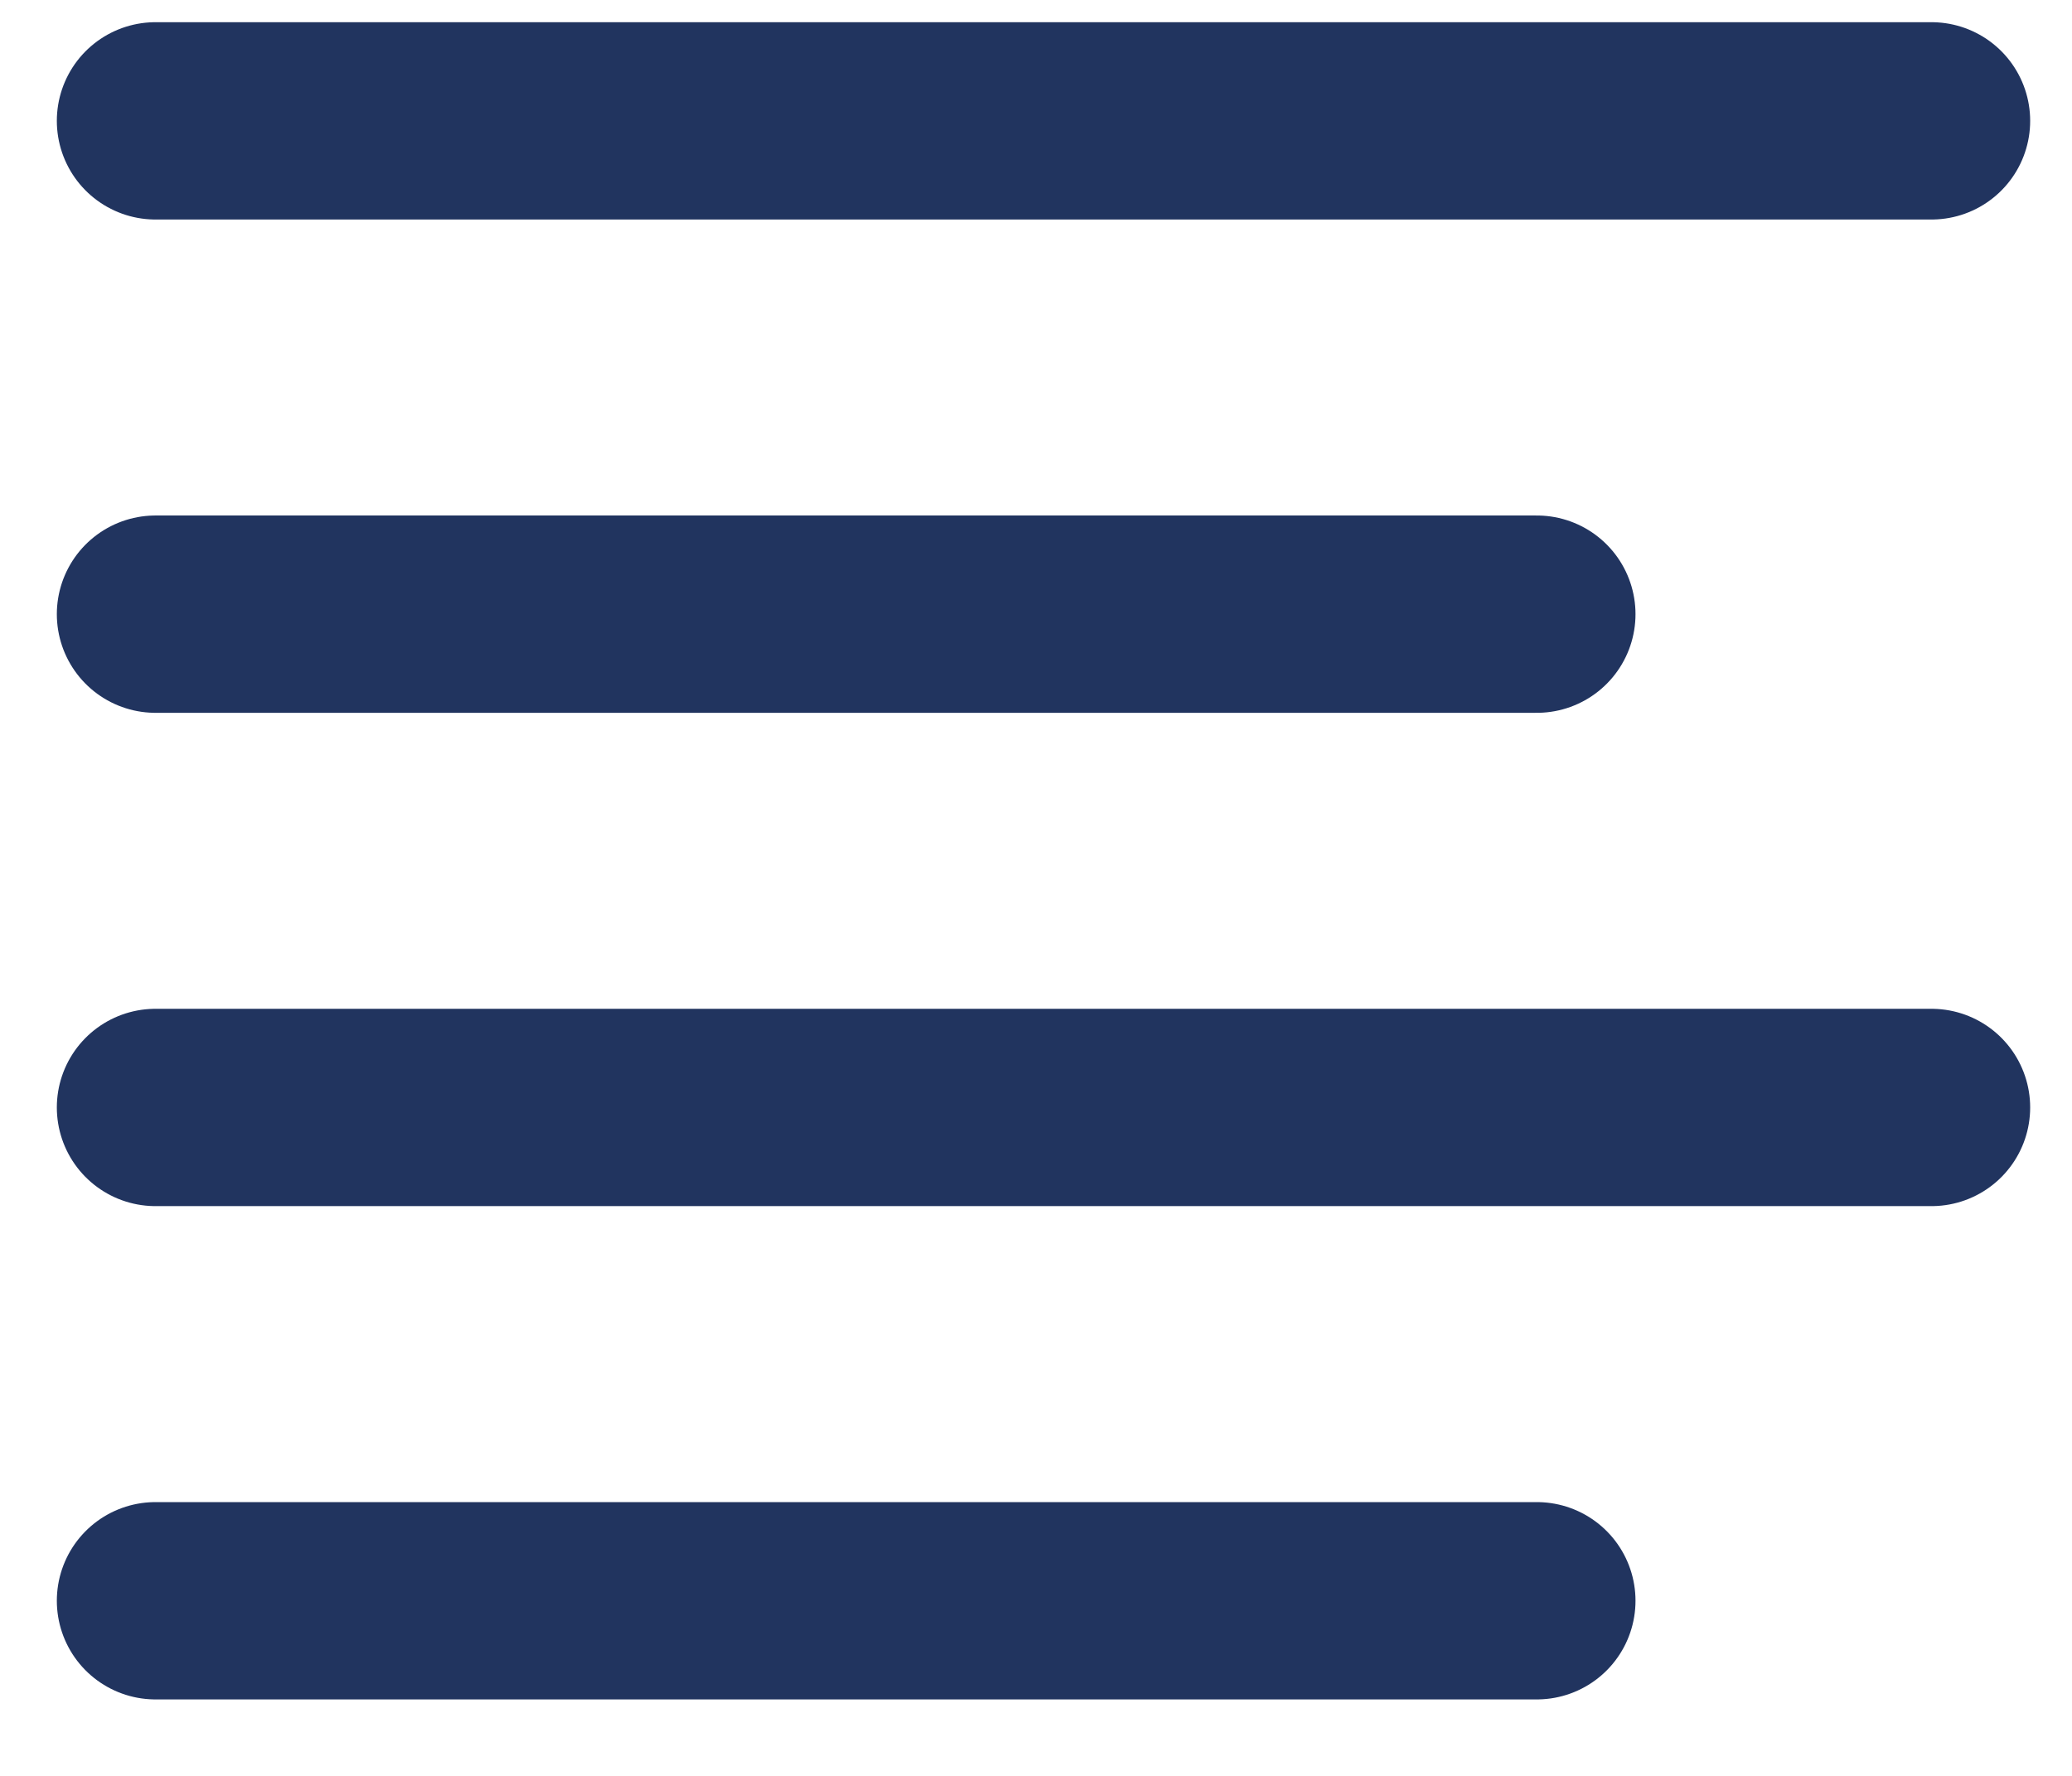<svg width="21" height="18" viewBox="0 0 21 18" fill="none" xmlns="http://www.w3.org/2000/svg">
<path d="M15.576 6.225H1.576" stroke="#21345F" stroke-width="2" stroke-linecap="round" stroke-linejoin="round"/>
<path d="M19.576 1.225H1.576" stroke="#21345F" stroke-width="2" stroke-linecap="round" stroke-linejoin="round"/>
<path d="M19.576 11.225H1.576" stroke="#21345F" stroke-width="2" stroke-linecap="round" stroke-linejoin="round"/>
<path d="M15.576 16.225H1.576" stroke="#21345F" stroke-width="2" stroke-linecap="round" stroke-linejoin="round"/>
</svg>
